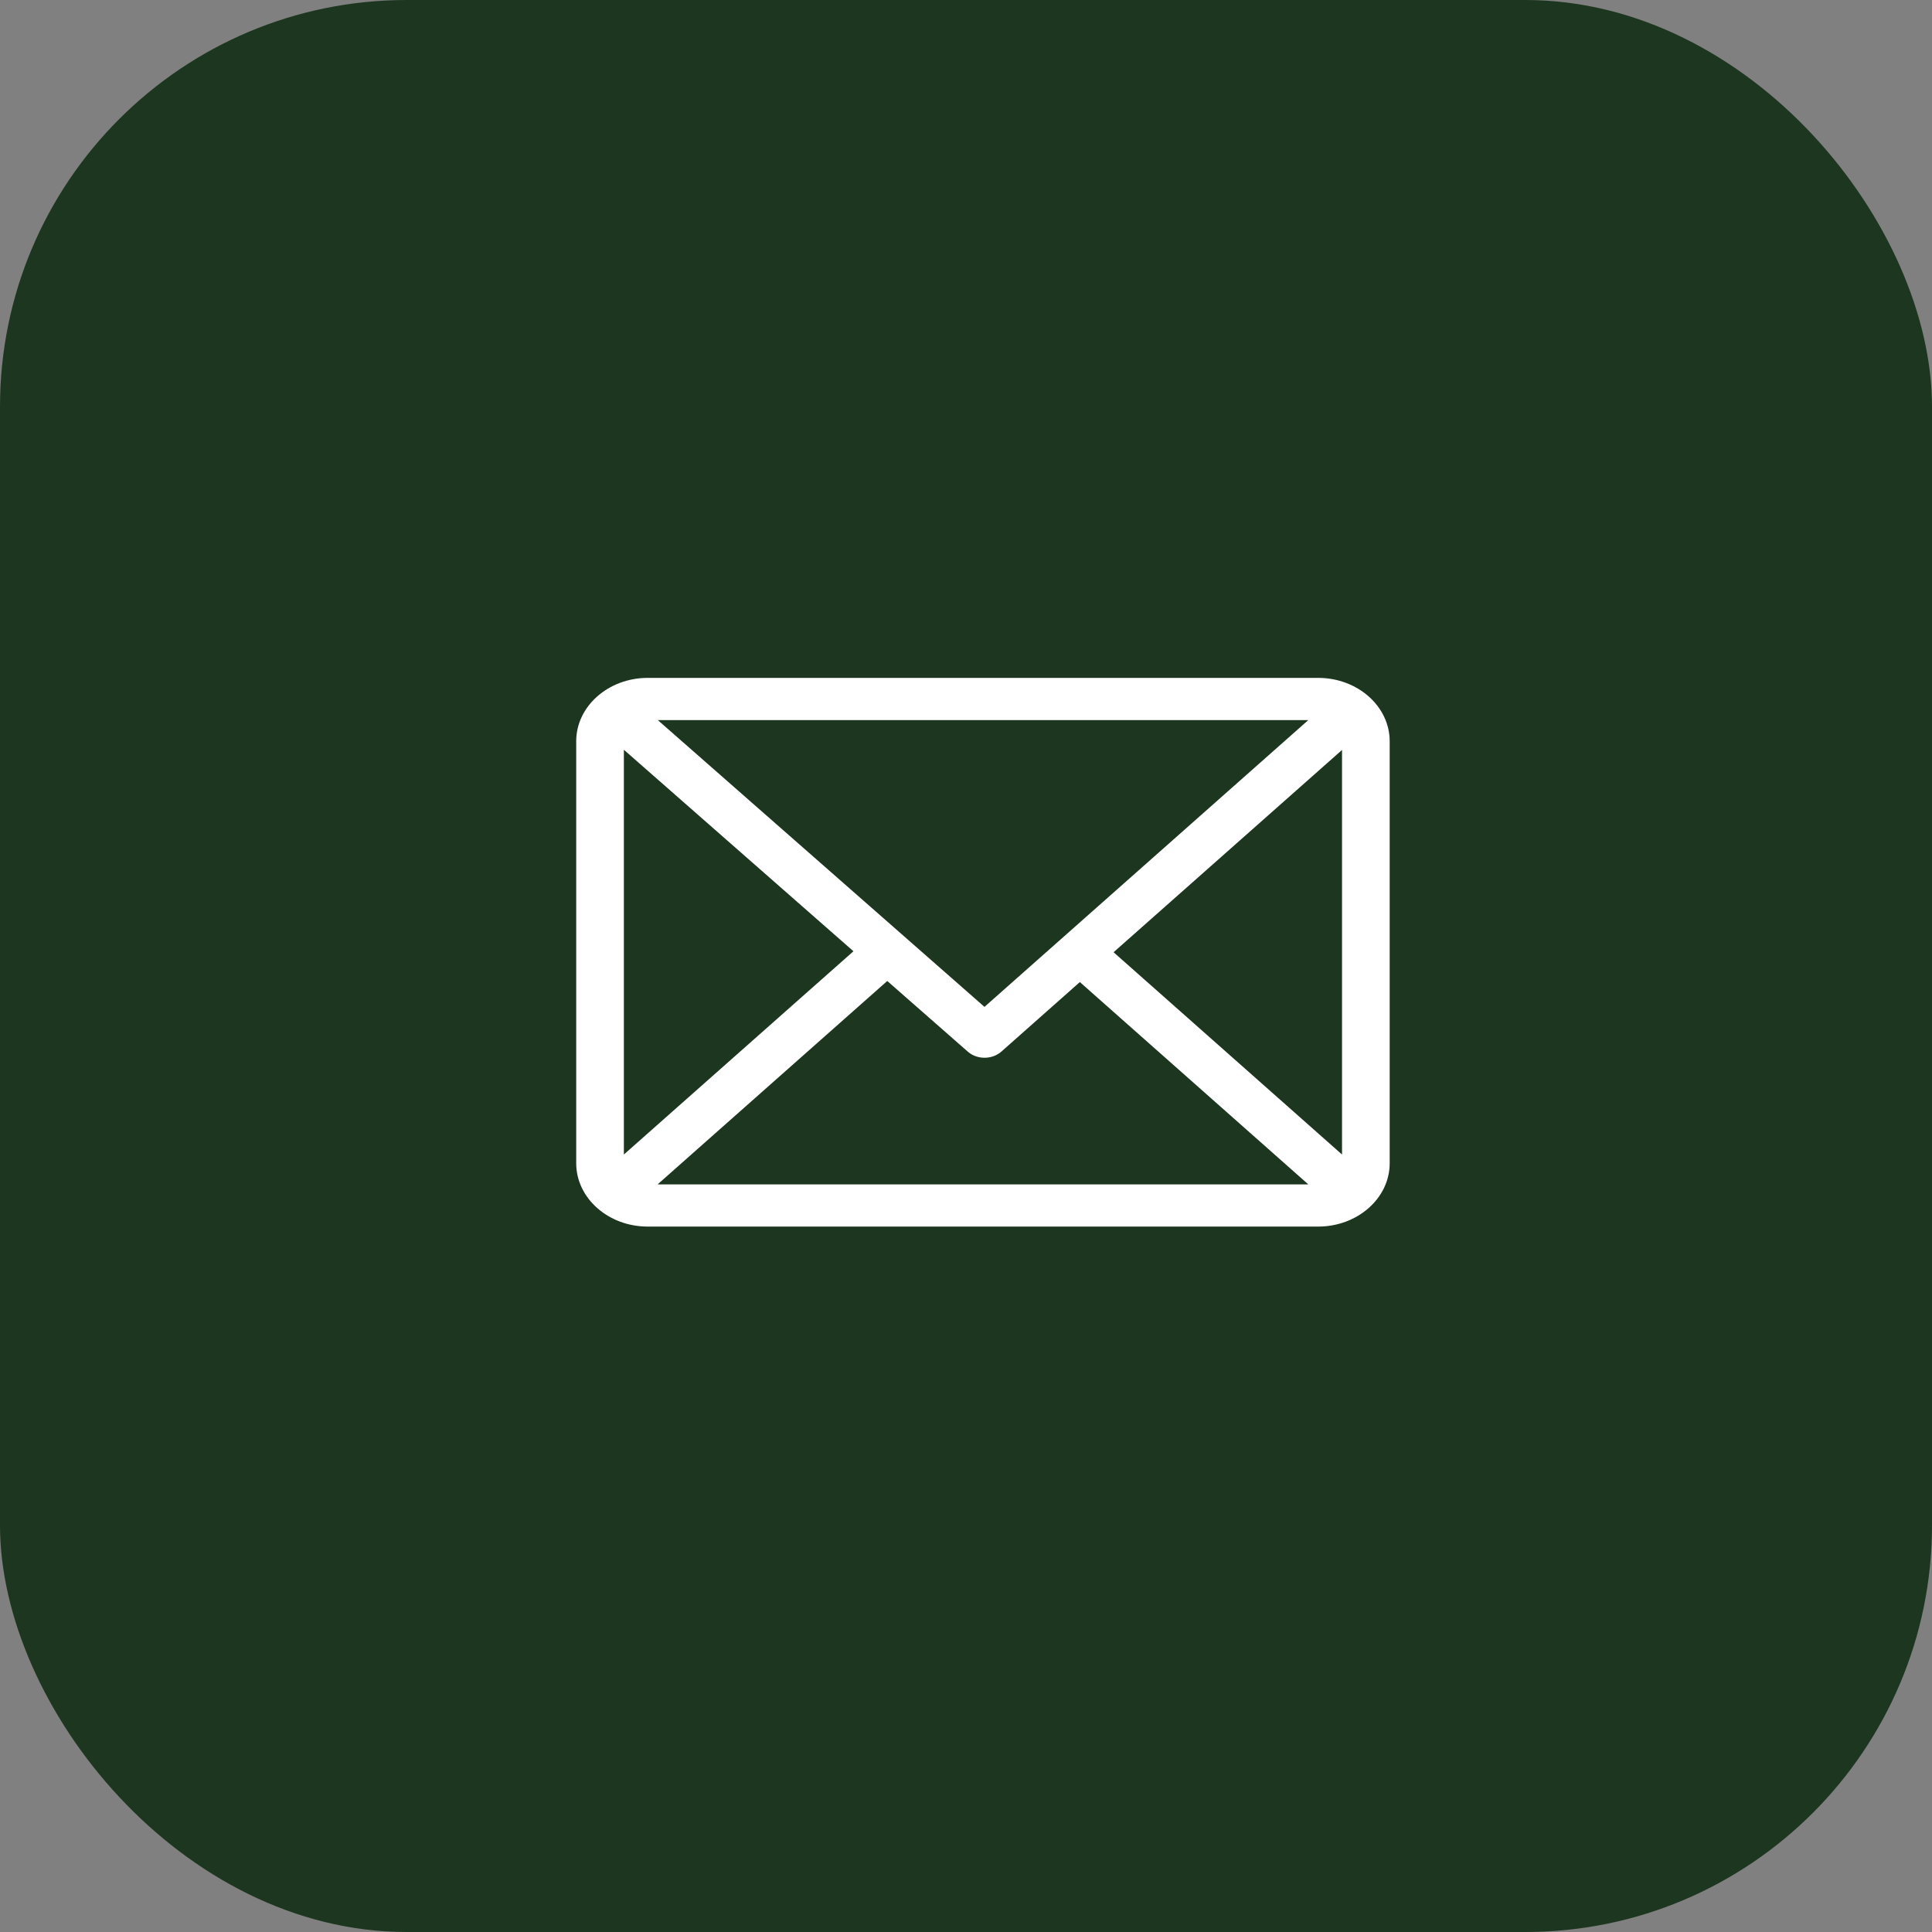 <svg width="57" height="57" viewBox="0 0 57 57" fill="none" xmlns="http://www.w3.org/2000/svg">
<rect x="0" y="0" width="57" height="57" fill="#808080" stroke="none"/>
<rect width="57" height="57" rx="12" fill="#1D361F"/>
<path d="M38.891 20H19.109C17.948 20 17 20.838 17 21.868V34.32C17 35.346 17.944 36.188 19.109 36.188H38.891C40.049 36.188 41 35.352 41 34.32V21.868C41 20.842 40.056 20 38.891 20ZM38.599 21.245L29.045 29.706L19.407 21.245H38.599ZM18.406 34.062V22.12L25.179 28.065L18.406 34.062ZM19.401 34.943L26.177 28.942L28.552 31.026C28.827 31.268 29.27 31.267 29.544 31.025L31.859 28.974L38.599 34.943H19.401ZM39.594 34.062L32.854 28.094L39.594 22.126V34.062Z" fill="white"/>
</svg>
